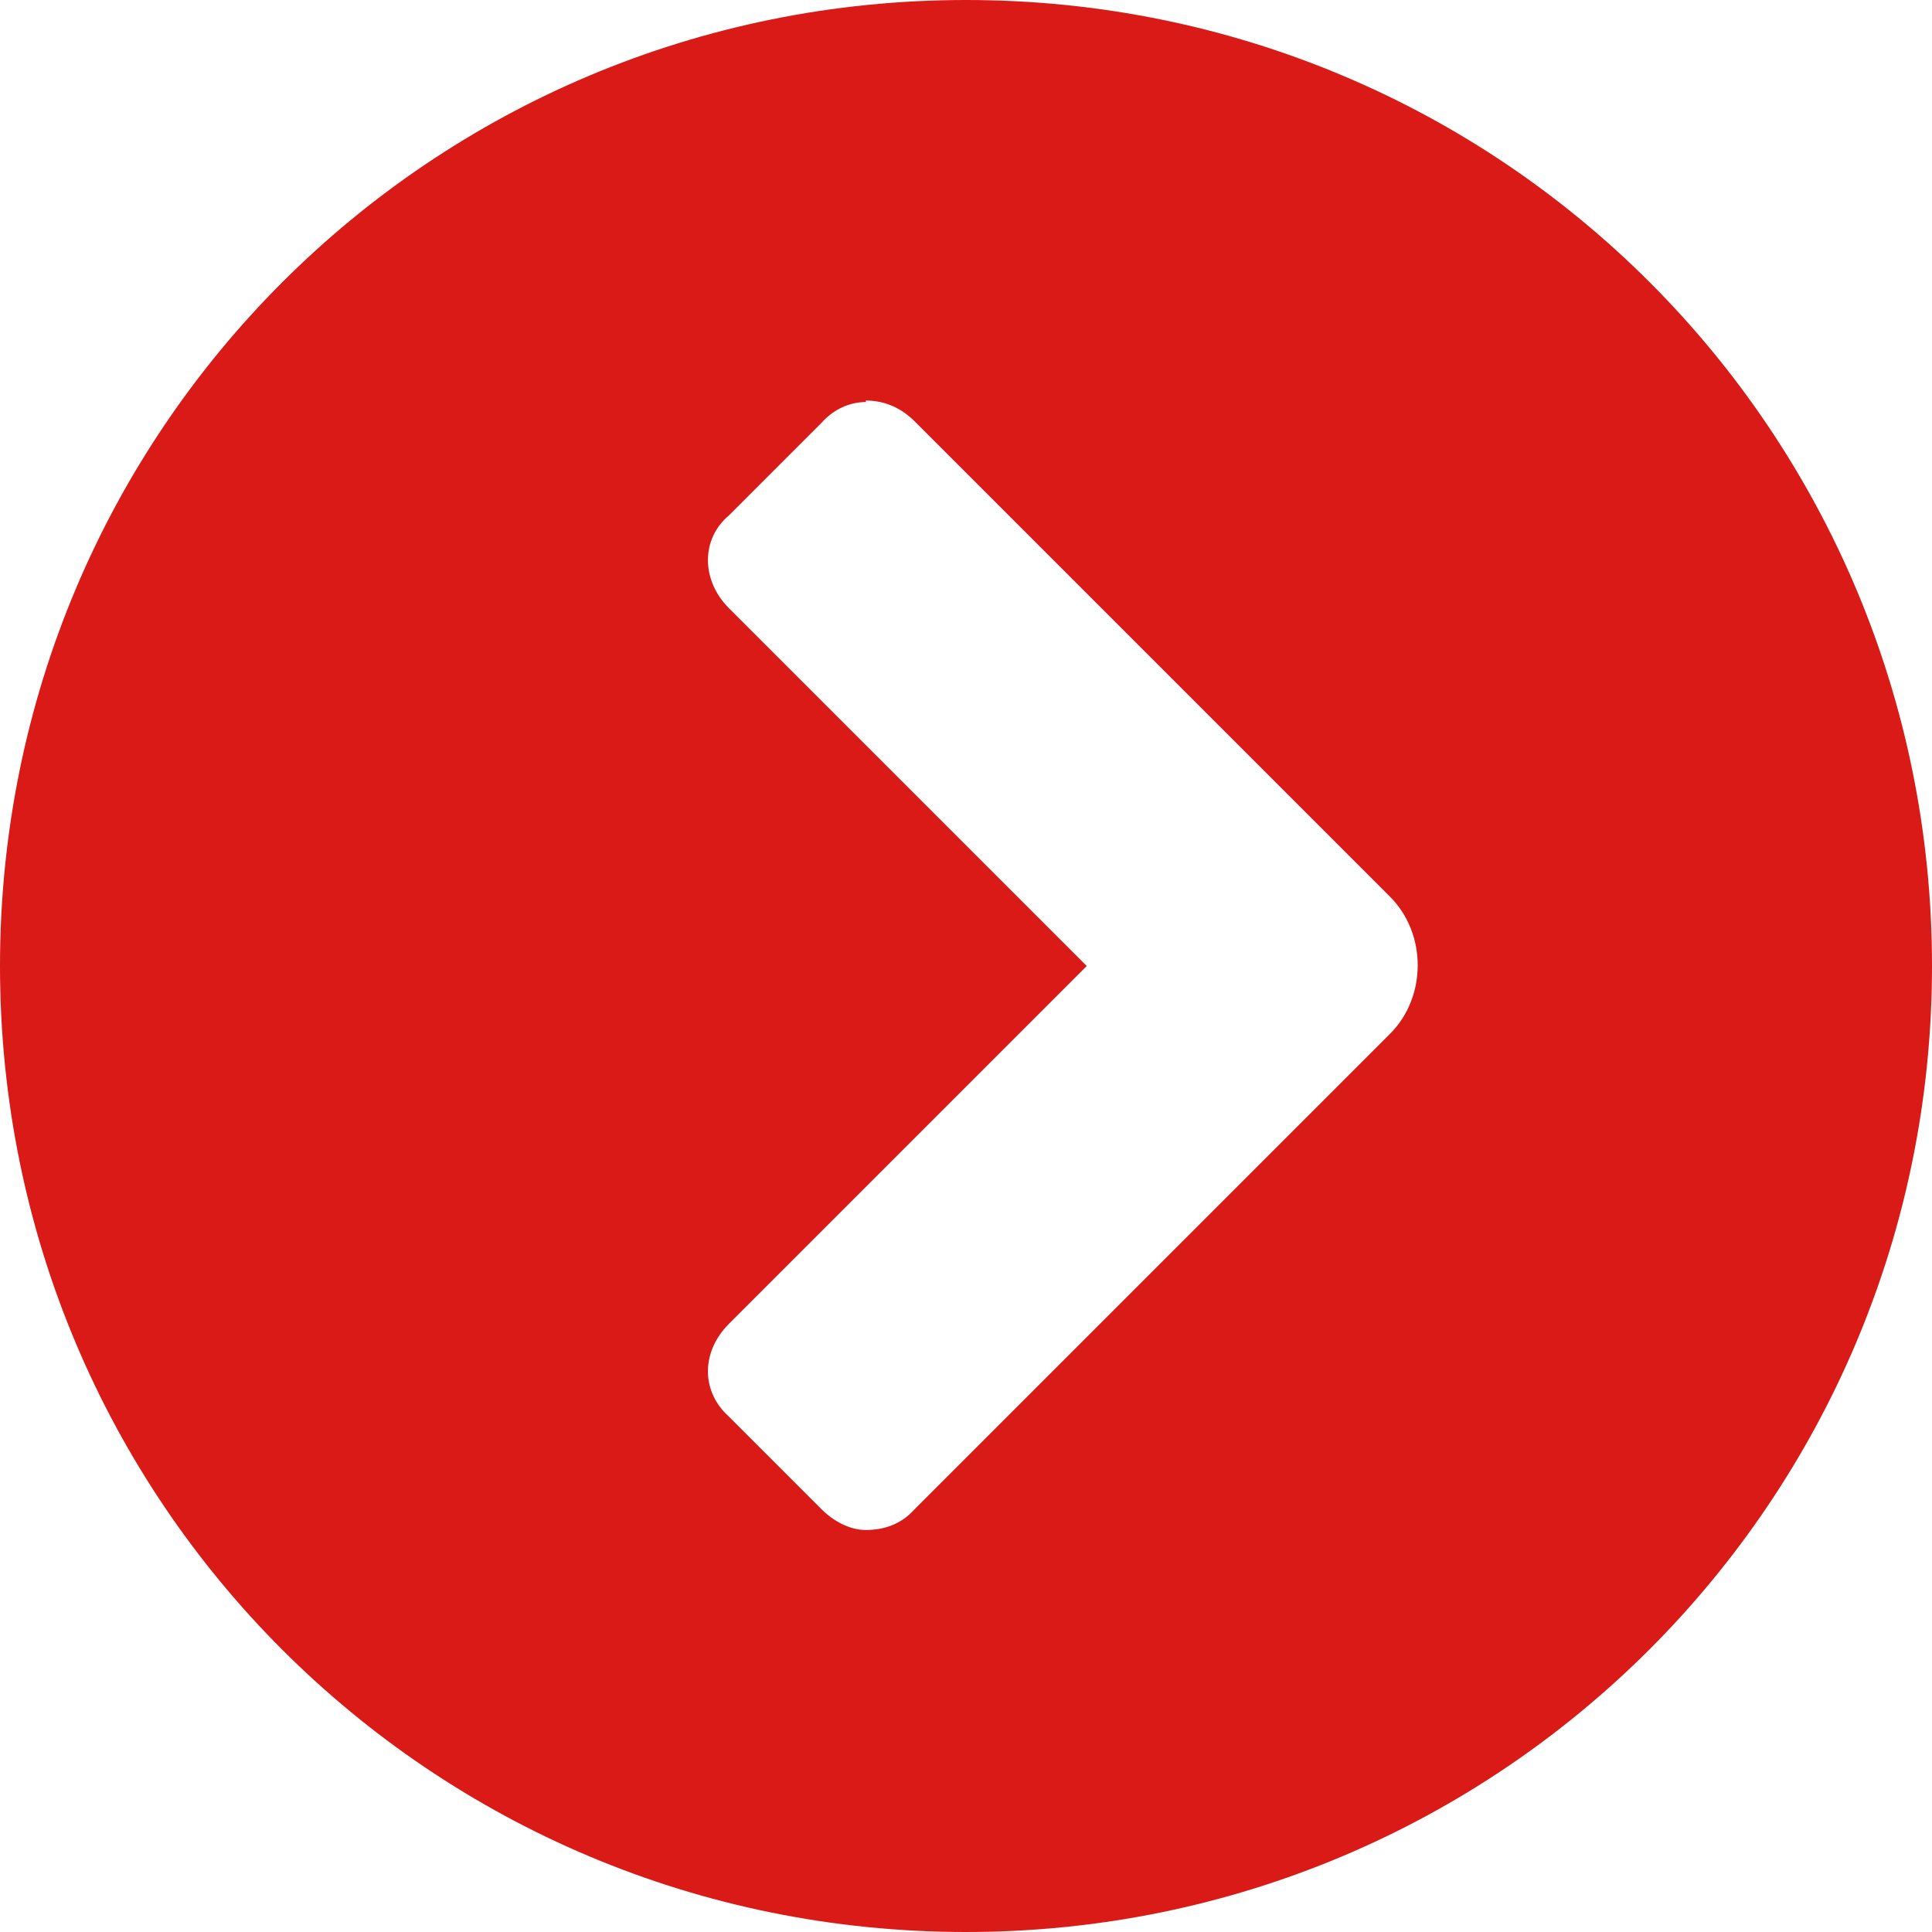 <?xml version="1.0" encoding="UTF-8"?><svg id="_レイヤー_2" xmlns="http://www.w3.org/2000/svg" viewBox="0 0 13.12 13.12"><defs><style>.cls-1{fill:#d91a17;stroke-width:0px;}</style></defs><g id="_レイヤー_1-2"><path class="cls-1" d="M6.56,0c3.64,0,6.56,2.93,6.56,6.56s-2.93,6.56-6.56,6.56S0,10.2,0,6.56,2.93,0,6.56,0ZM5.88,2.73c-.11,0-.22.05-.3.14l-.63.63c-.19.16-.19.44,0,.63l2.43,2.43-2.43,2.43c-.19.19-.19.46,0,.63l.63.63c.08.08.19.14.3.14.14,0,.25-.05.33-.14l3.23-3.23c.25-.25.25-.68,0-.93l-3.23-3.23c-.08-.08-.19-.14-.33-.14Z"/></g></svg>